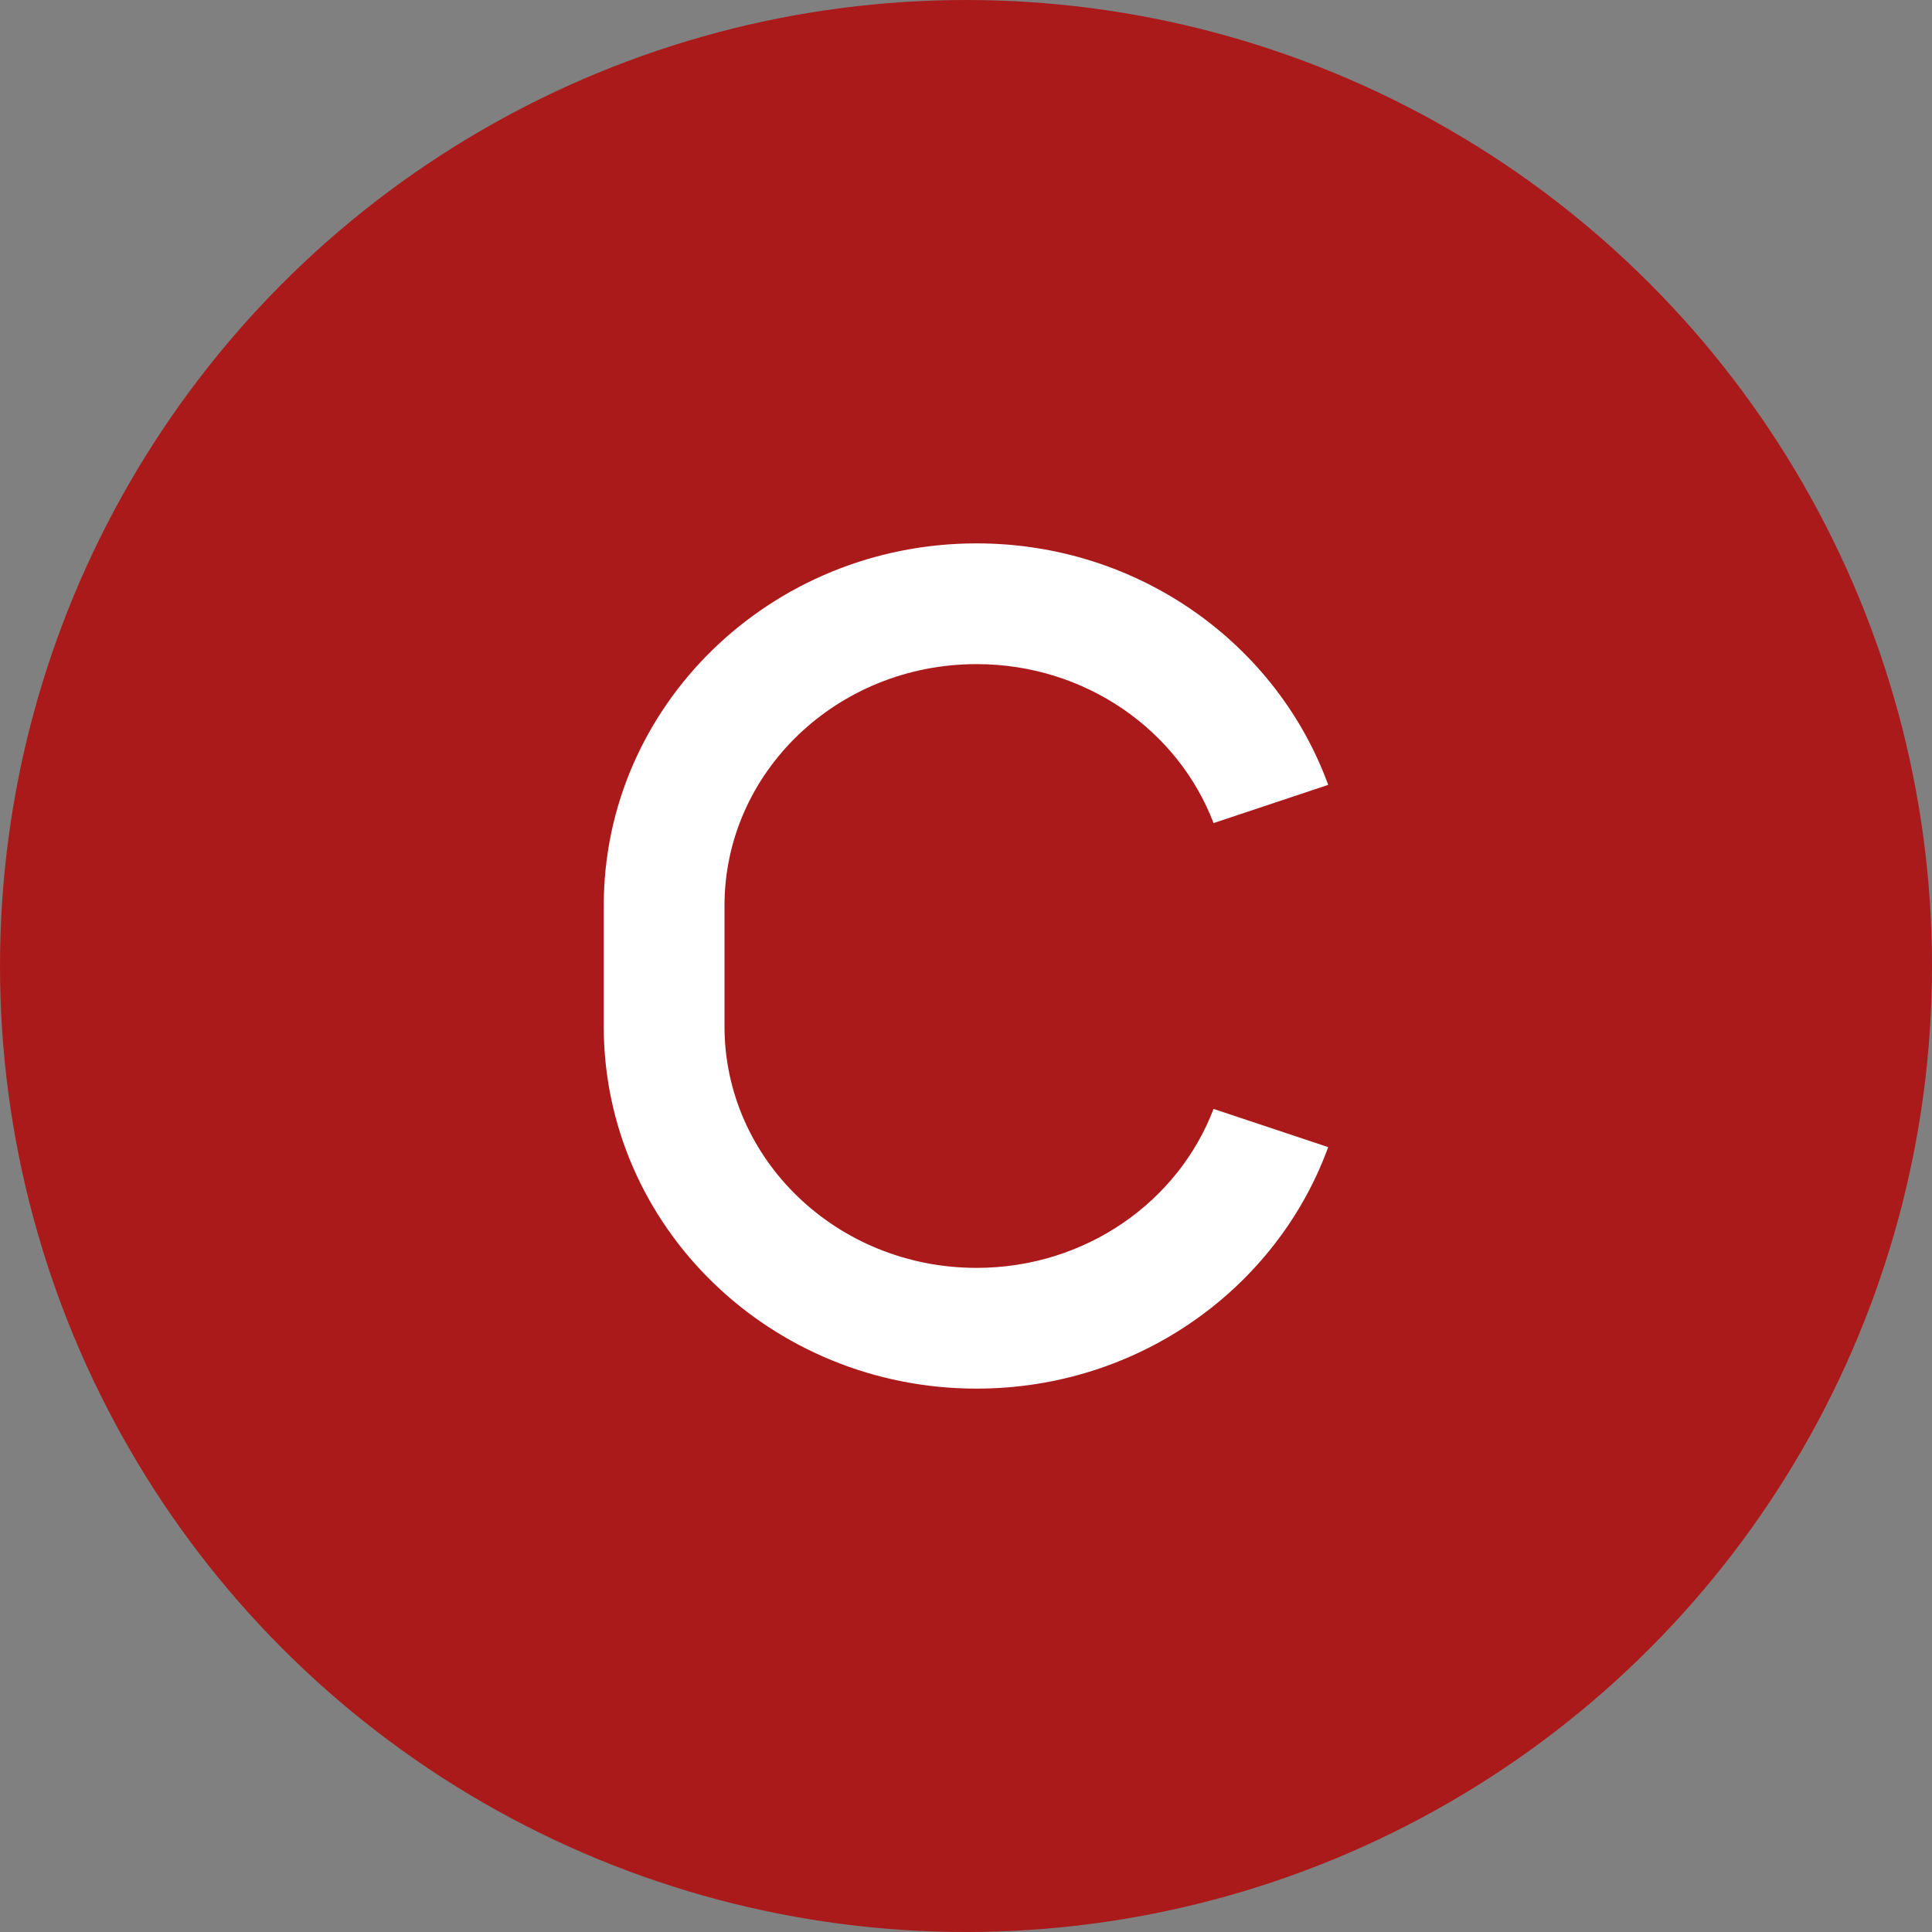 <svg width="32" height="32" viewBox="0 0 32 32" fill="none" xmlns="http://www.w3.org/2000/svg">
<rect x="0" y="0" width="32" height="32" fill="#808080" stroke="none"/>
<circle cx="16" cy="16" r="16" fill="#AB1A1A"/>
<path d="M16.175 11C17.98 11 19.517 12.097 20.1 13.633L21.999 13C21.151 10.67 18.864 9 16.175 9C12.765 9 10 11.686 10 15V17C10 20.314 12.765 23 16.175 23C18.864 23 21.151 21.33 21.999 19L20.1 18.367C19.517 19.903 17.98 21 16.175 21C16.172 21 16.169 21 16.166 21C13.864 20.996 12 19.206 12 17V15C12 12.791 13.869 11 16.175 11Z" fill="white"/>
</svg>
